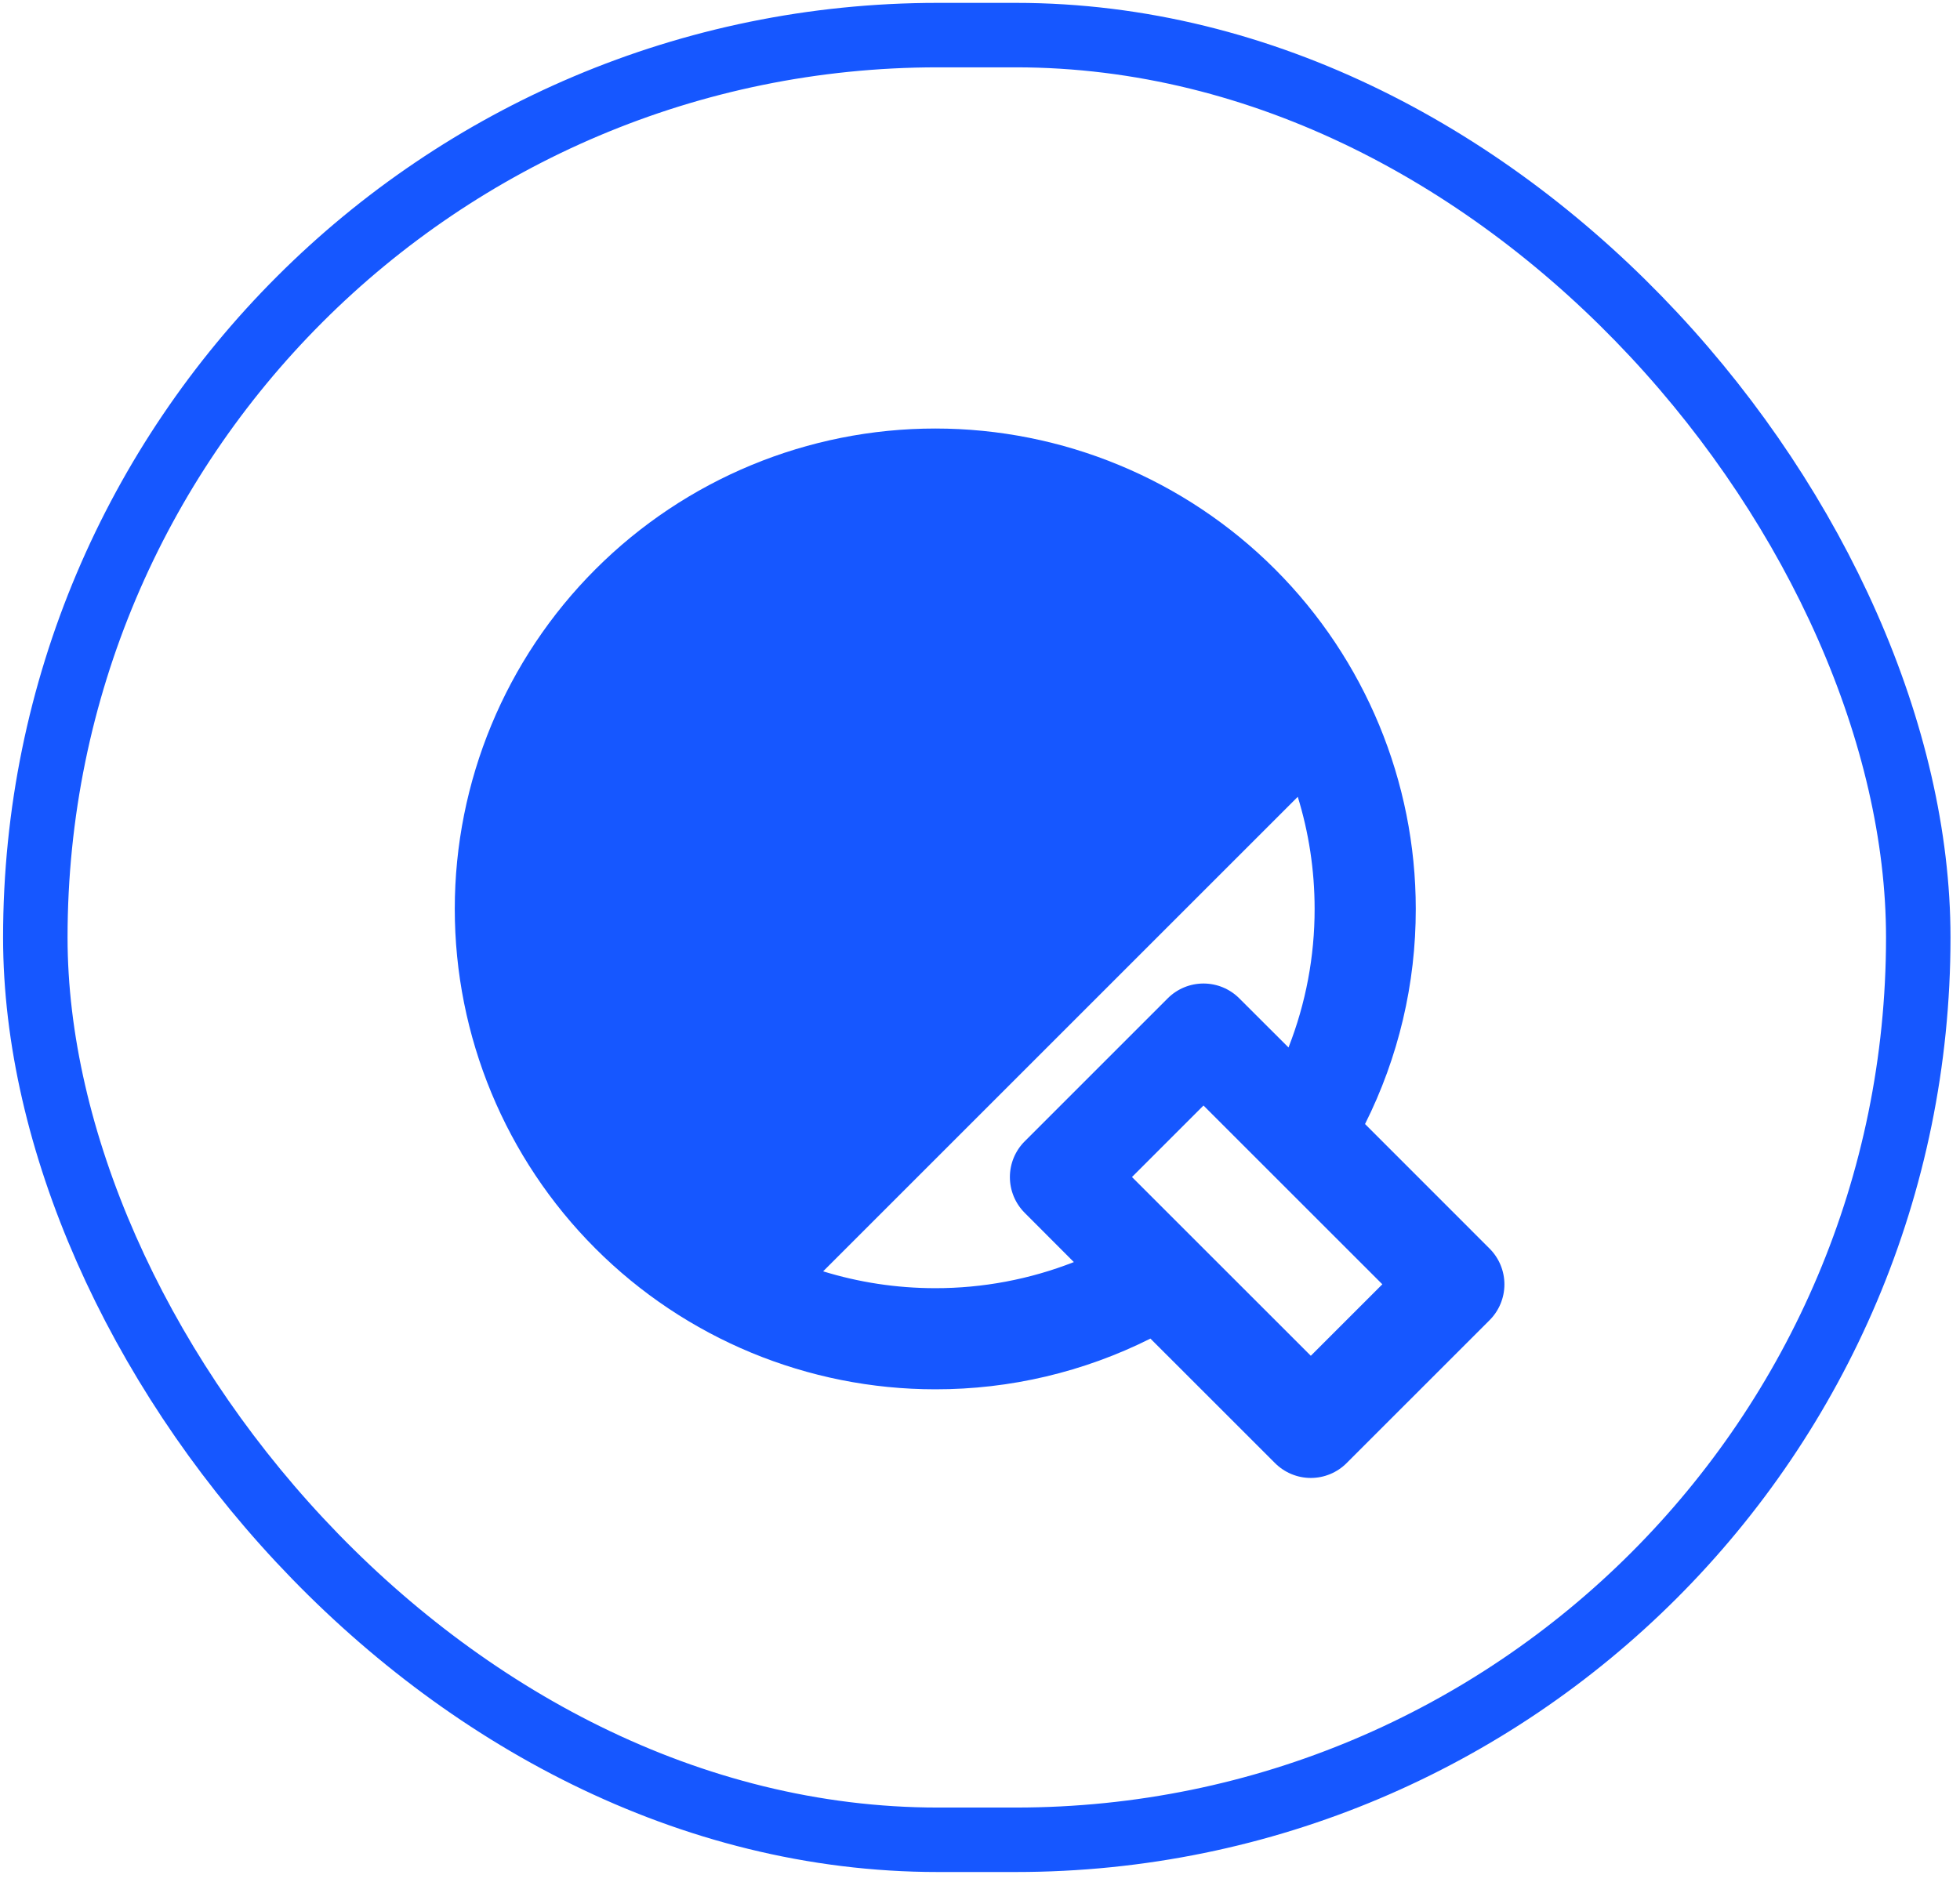 <svg width="152" height="146" viewBox="0 0 152 146" fill="none" xmlns="http://www.w3.org/2000/svg">
<rect x="2.739" y="2.723" width="146.024" height="139.983" rx="69.991" stroke="#1657FF" stroke-width="5"/>
<g clip-path="url(#clip0_68_1947)">
<path d="M72.531 33.239C82.414 33.239 91.892 37.164 98.88 44.153C105.868 51.141 109.794 60.619 109.794 70.501C109.803 76.294 108.456 82.009 105.86 87.187L115.521 96.852C116.256 97.588 116.669 98.585 116.669 99.625C116.669 100.665 116.256 101.663 115.521 102.399L104.428 113.491C103.693 114.226 102.695 114.64 101.655 114.64C100.615 114.64 99.618 114.226 98.882 113.491L89.217 103.83C84.039 106.426 78.324 107.773 72.531 107.764C62.649 107.764 53.171 103.839 46.182 96.85C39.194 89.862 35.268 80.384 35.268 70.501C35.268 60.619 39.194 51.141 46.182 44.153C53.171 37.164 62.649 33.239 72.531 33.239ZM93.332 85.752L87.786 91.298L101.655 105.164L107.202 99.618L93.332 85.752ZM100.643 61.806L63.835 98.613C66.581 99.461 69.503 99.92 72.531 99.92C76.209 99.924 79.855 99.238 83.279 97.896L79.466 94.075C78.731 93.34 78.318 92.342 78.318 91.302C78.318 90.262 78.731 89.264 79.466 88.529L90.559 77.436C91.294 76.701 92.292 76.288 93.332 76.288C94.372 76.288 95.37 76.701 96.105 77.436L99.925 81.249C101.268 77.825 101.954 74.179 101.95 70.501C101.95 67.473 101.491 64.555 100.643 61.806Z" fill="#1657FF"/>
</g>
<defs>
<clipPath id="clip0_68_1947">
<rect width="94.138" height="94.138" fill="white" transform="translate(27.424 25.394)"/>
</clipPath>
</defs>
</svg>
